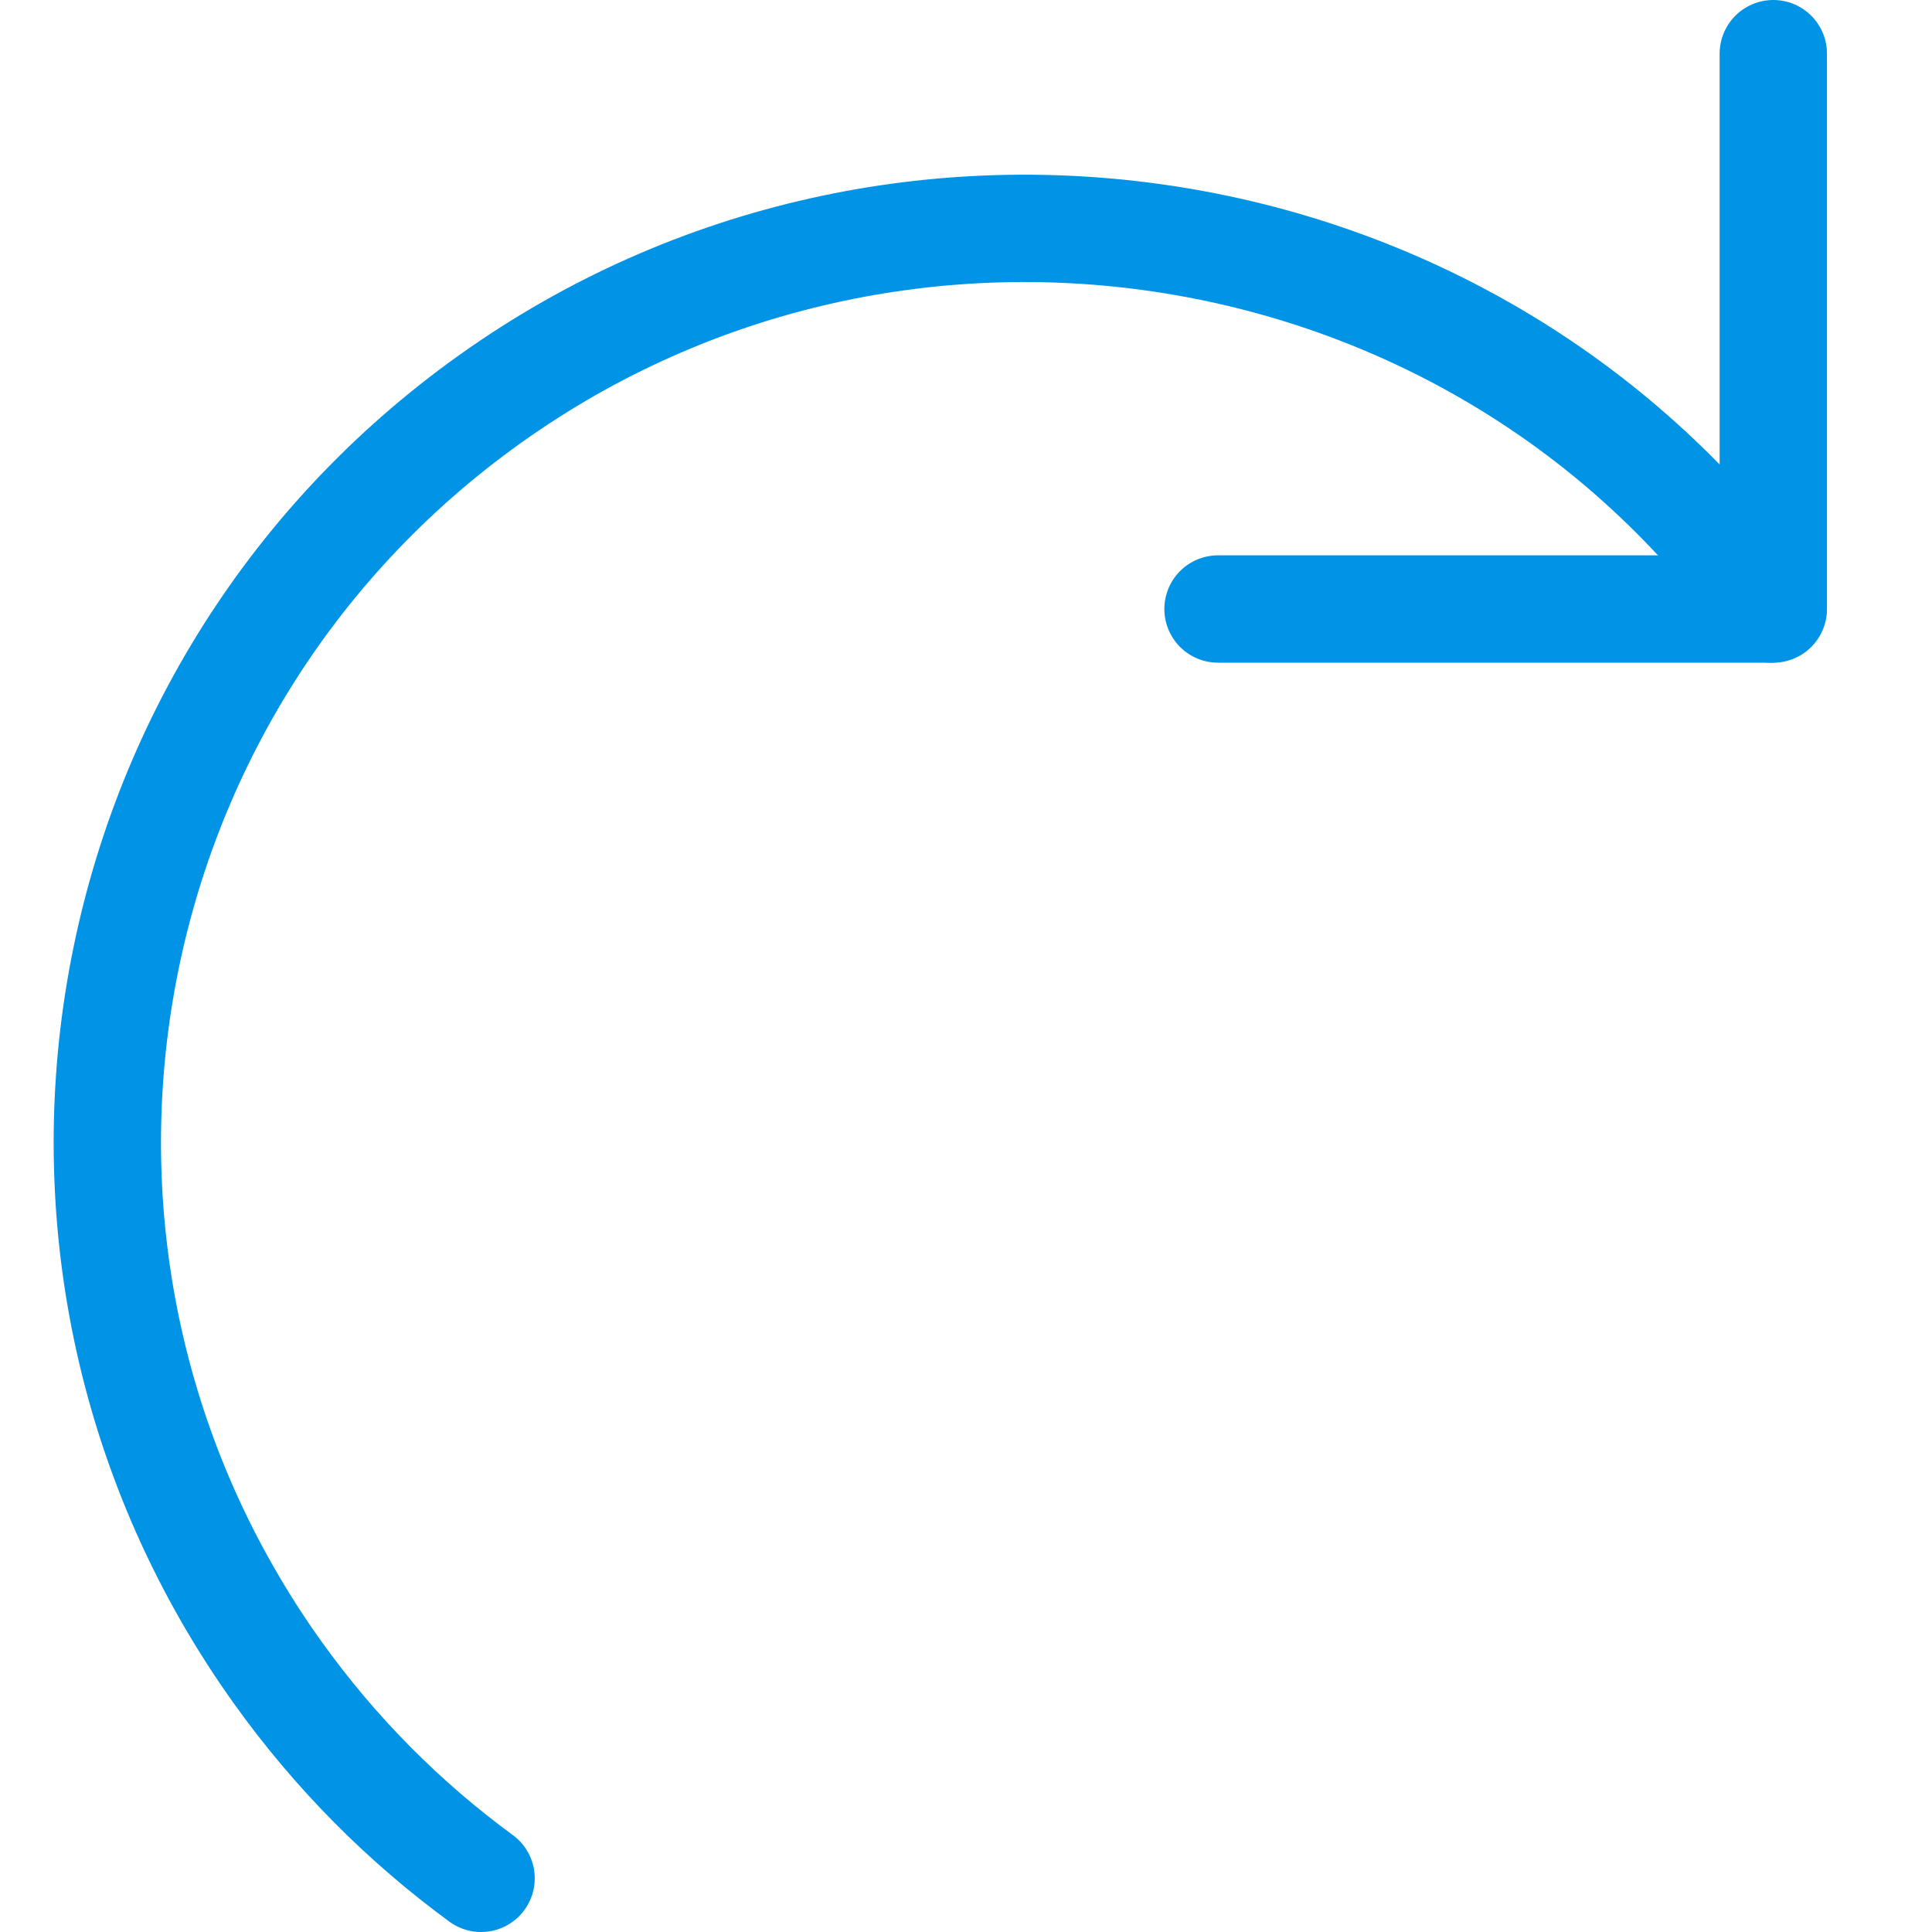 <?xml version="1.0" encoding="UTF-8" standalone="no"?>
<svg width="36px" height="36px" viewBox="0 0 36 36" version="1.1" xmlns="http://www.w3.org/2000/svg" xmlns:xlink="http://www.w3.org/1999/xlink" xmlns:sketch="http://www.bohemiancoding.com/sketch/ns">
    <!-- Generator: Sketch 3.0.3 (7891) - http://www.bohemiancoding.com/sketch -->
    <title>redo</title>
    <desc>Created with Sketch.</desc>
    <defs></defs>
    <g id="24" stroke="none" stroke-width="1" fill="none" fill-rule="evenodd" sketch:type="MSPage">
        <g id="Icons" sketch:type="MSLayerGroup" transform="translate(-120, -422)" stroke="#0093E6" stroke-width="2" stroke-linecap="round" stroke-linejoin="round">
            <g id="redo" transform="translate(120, 422)" sketch:type="MSShapeGroup">
                <g id="Stroke-6878-+-Stroke-6879" transform="translate(2, 1)">
                    <path d="M31.043,0 L31.043,10.348 L20.696,10.348" id="Stroke-6878"></path>
                    <path d="M30.997,10.348 C25.541,2.706 14.769,0.982 7.129,6.437 C-0.516,11.891 -2.291,22.507 3.164,30.15 C4.248,31.669 5.536,32.954 6.964,34" id="Stroke-6879"></path>
                </g>
            </g>
        </g>
    </g>
</svg>